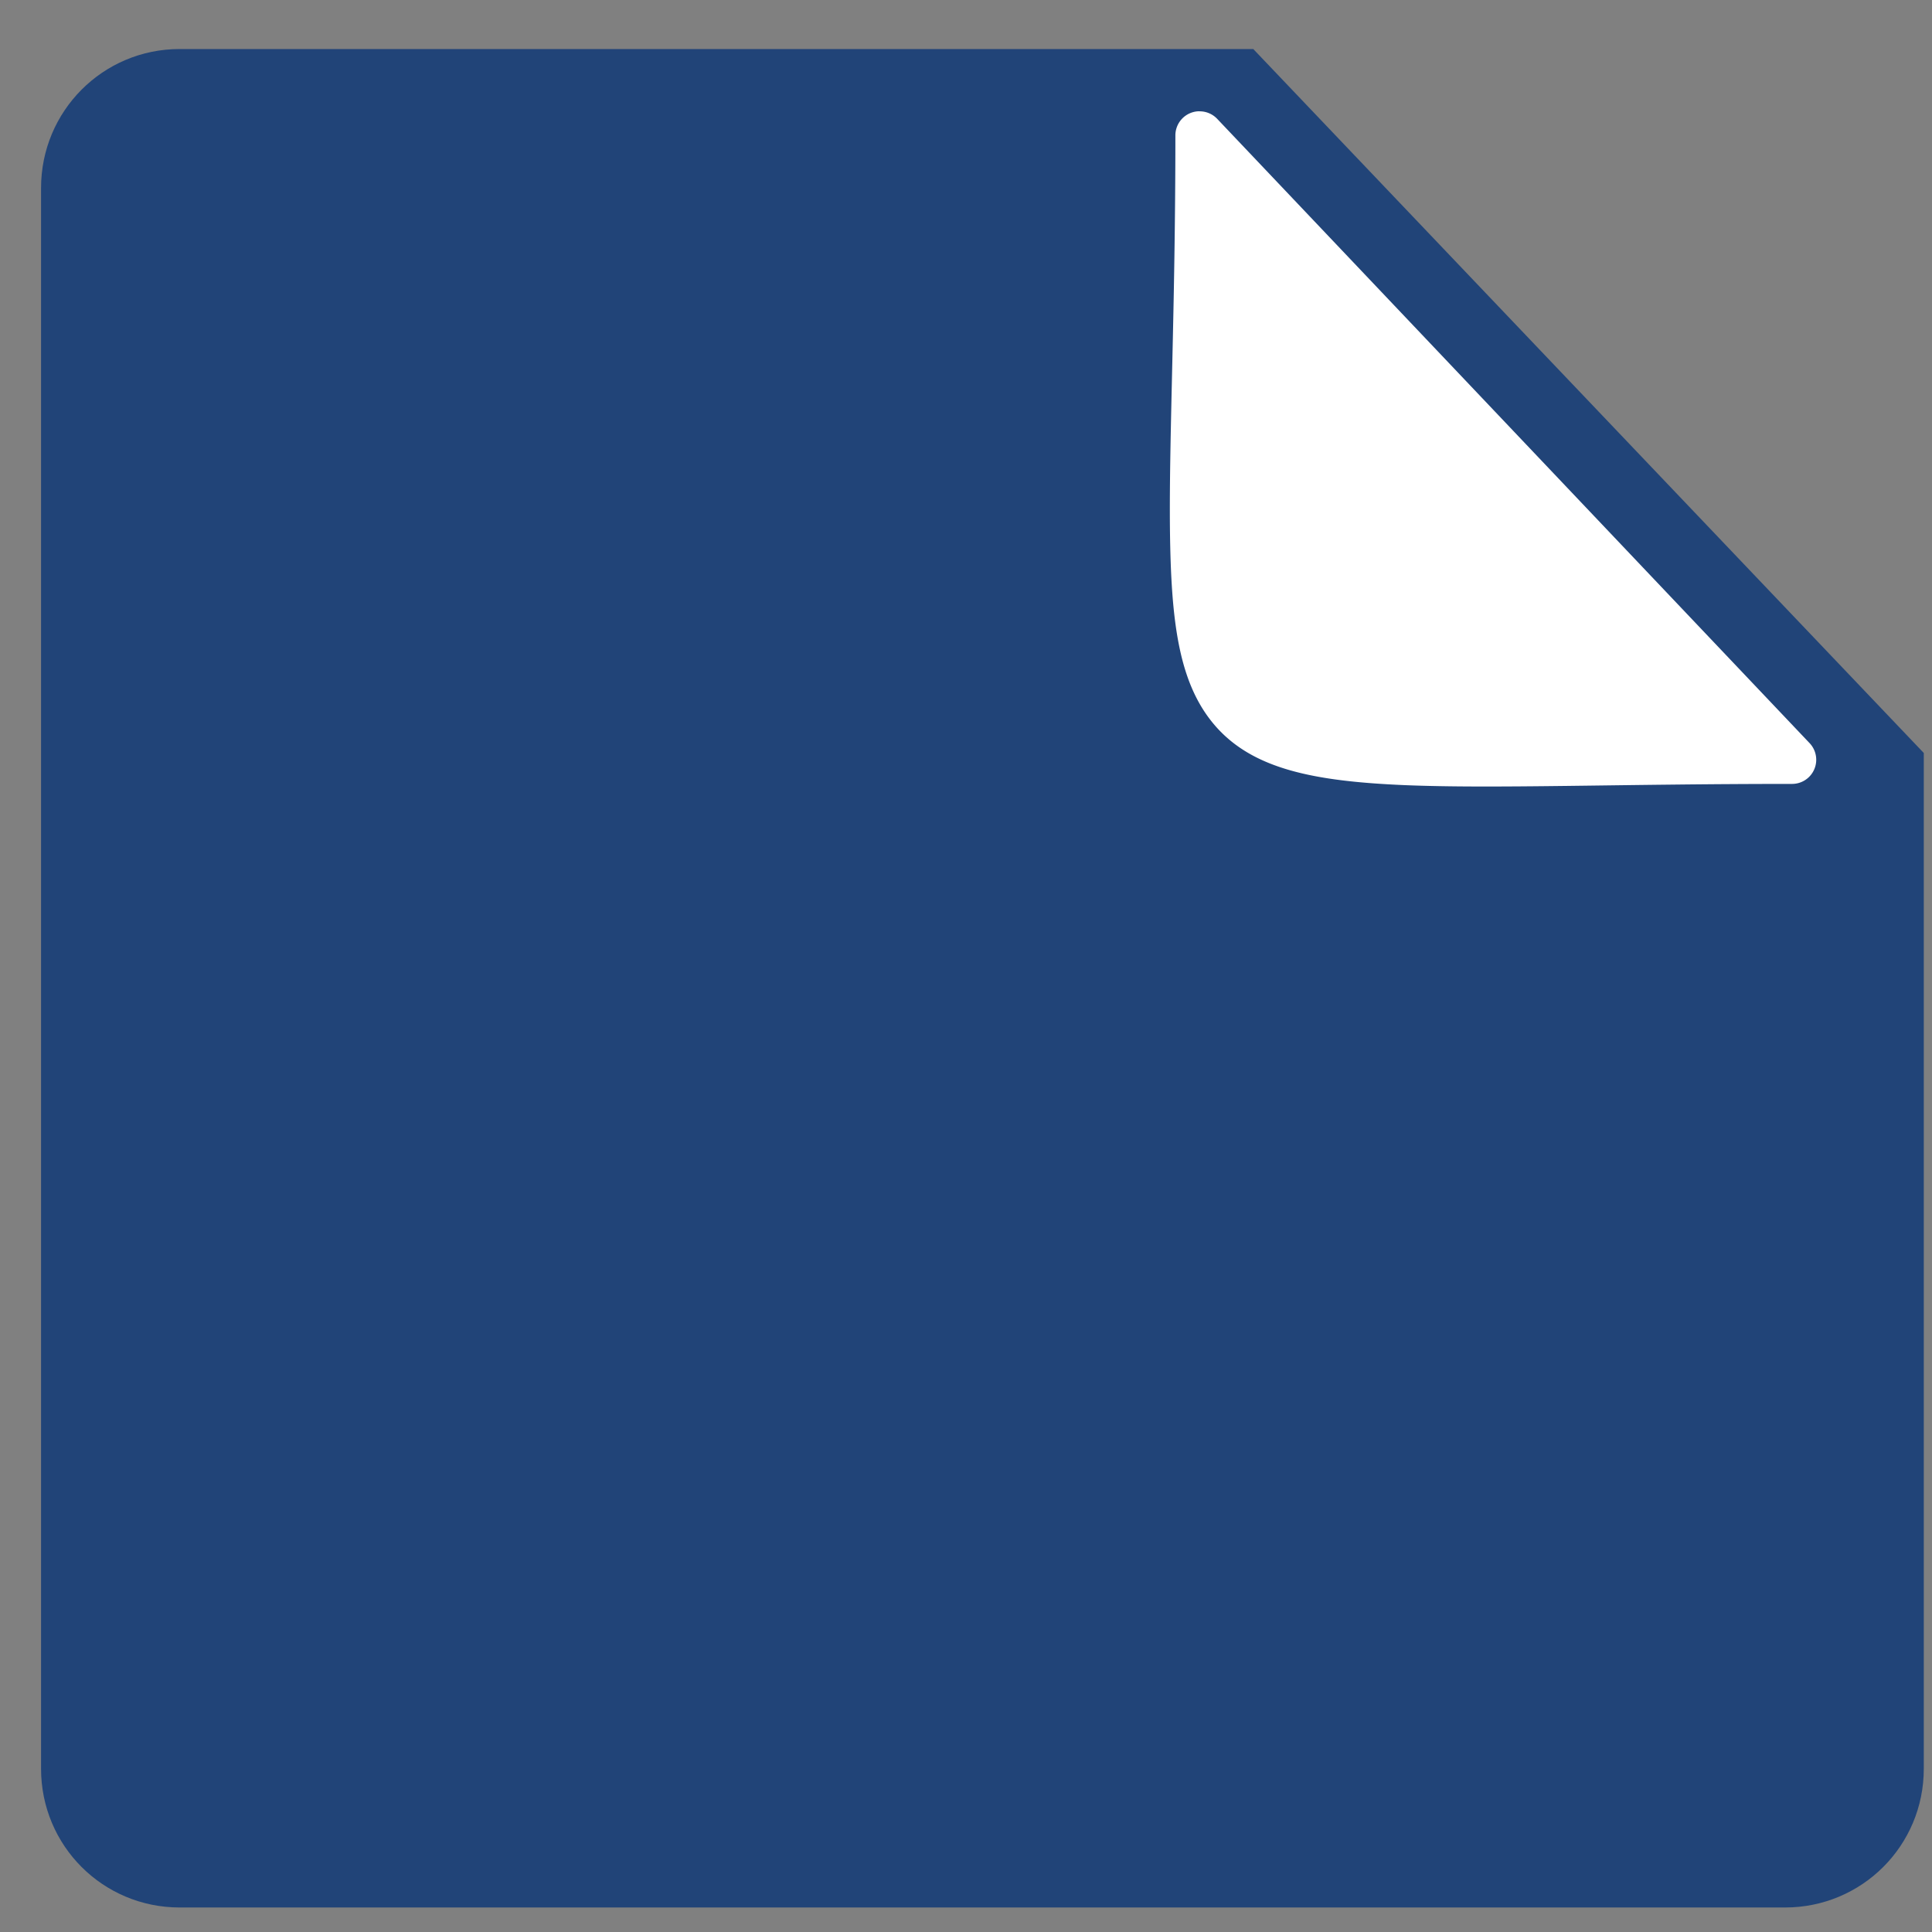 <svg xmlns="http://www.w3.org/2000/svg" width="16" height="16"><rect width="100%" height="100%" fill="#808080" stroke="none"/><path stroke="#449fdb" d="M0 0L0 0"/><path style="isolation:auto;mix-blend-mode:normal" d="M 1.488 0.406 C 0.852 0.406 0.34 0.92 0.34 1.557 L 0.34 14.648 C 0.34 15.285 0.852 15.797 1.488 15.797 L 14.783 15.797 C 15.42 15.797 15.932 15.285 15.932 14.648 L 15.932 6.236 L 10.379 0.406 L 1.488 0.406 z" color="#000" overflow="visible" fill="#214478"/><path style="isolation:auto;mix-blend-mode:normal" d="M 9.918 0.922 A 0.2 0.2 0 0 0 9.734 1.123 C 9.734 2.57 9.681 3.614 9.689 4.383 C 9.698 5.151 9.76 5.669 10.072 6.02 C 10.384 6.37 10.883 6.47 11.629 6.502 C 12.375 6.533 13.401 6.492 14.842 6.492 A 0.2 0.2 0 0 0 14.986 6.154 L 10.08 0.984 A 0.2 0.2 0 0 0 9.938 0.922 A 0.2 0.2 0 0 0 9.918 0.922 z" color="#000" overflow="visible" fill="#fff"/></svg>